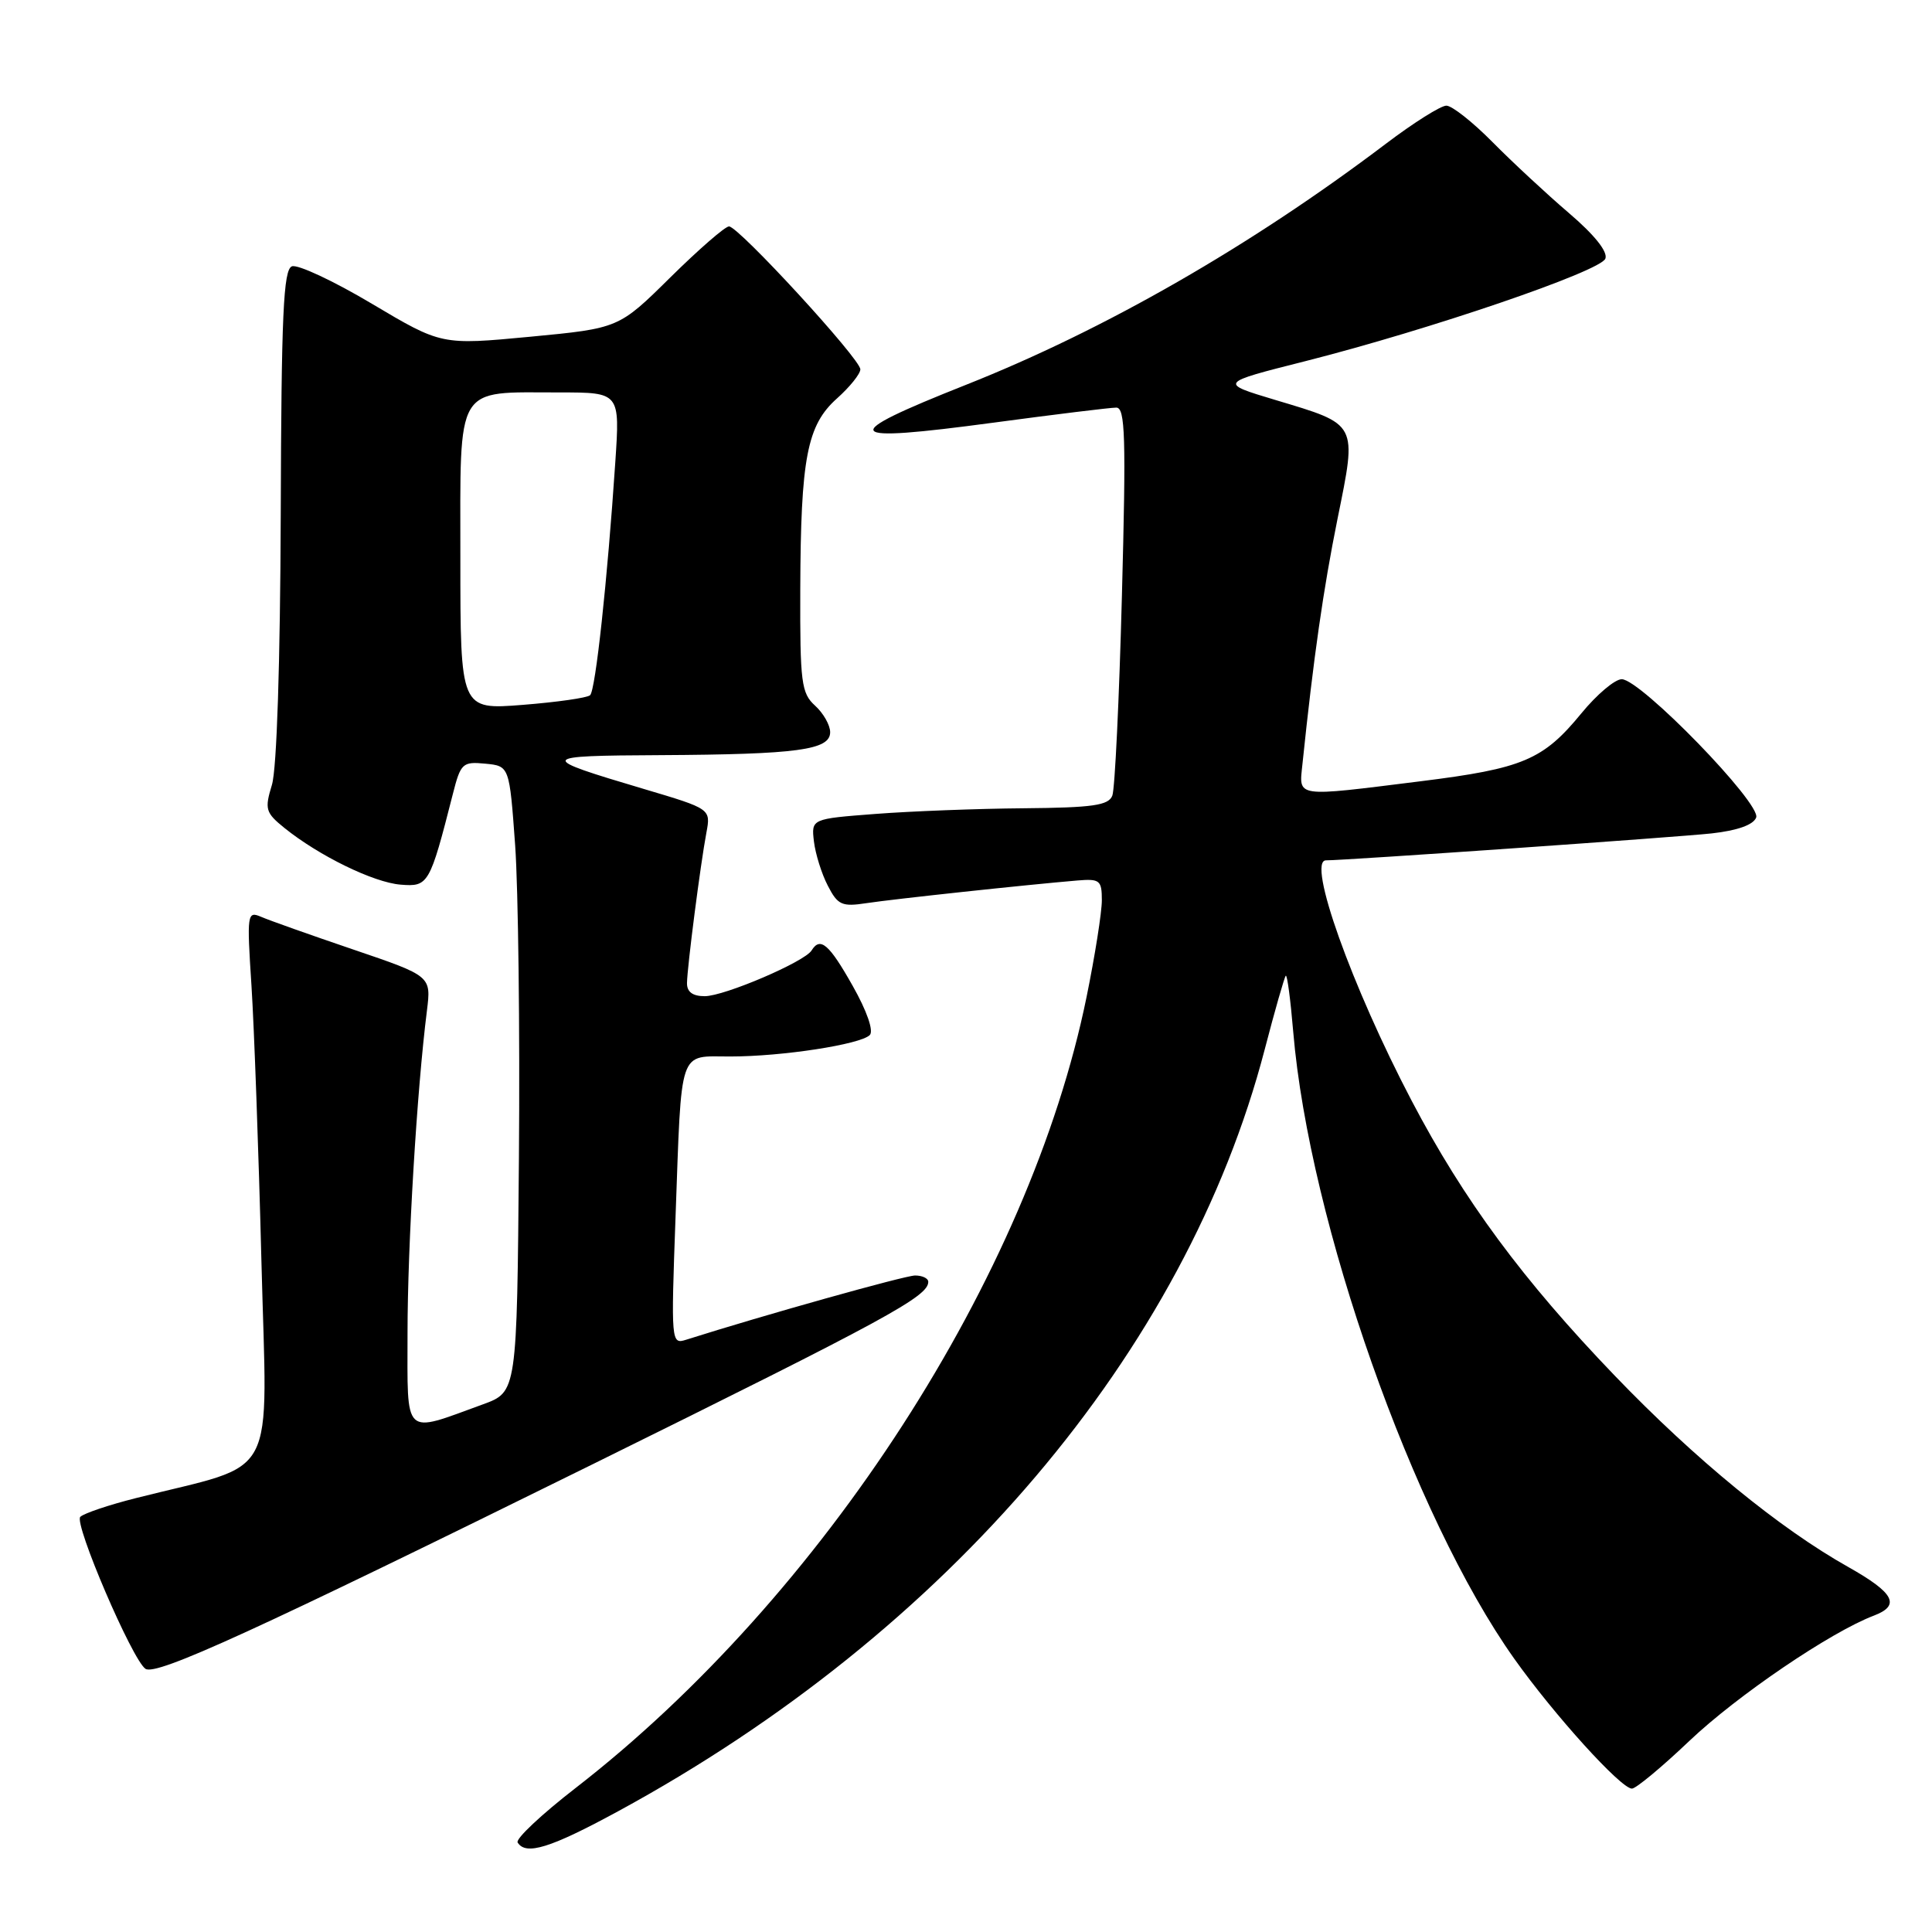 <?xml version="1.0" encoding="UTF-8" standalone="no"?>
<!DOCTYPE svg PUBLIC "-//W3C//DTD SVG 1.1//EN" "http://www.w3.org/Graphics/SVG/1.1/DTD/svg11.dtd" >
<svg xmlns="http://www.w3.org/2000/svg" xmlns:xlink="http://www.w3.org/1999/xlink" version="1.1" viewBox="0 0 256 256">
 <g >
 <path fill="currentColor"
d=" M 81.87 240.02 C 125.64 216.24 157.12 179.16 167.58 139.06 C 168.93 133.87 170.19 129.48 170.37 129.29 C 170.56 129.11 171.00 132.45 171.36 136.73 C 173.49 161.91 187.24 200.91 200.64 219.78 C 205.96 227.27 214.78 237.00 216.24 237.00 C 216.77 237.00 220.19 234.16 223.85 230.68 C 230.19 224.66 242.56 216.26 248.29 214.08 C 251.87 212.72 251.01 211.08 244.93 207.65 C 235.79 202.52 224.59 193.34 213.97 182.29 C 201.81 169.64 193.95 159.01 187.06 145.87 C 179.08 130.66 173.14 114.00 175.70 114.00 C 178.32 114.00 222.26 110.93 226.81 110.43 C 230.21 110.05 232.33 109.30 232.70 108.33 C 233.41 106.50 217.38 90.00 214.89 90.00 C 213.98 90.00 211.58 92.03 209.54 94.52 C 204.47 100.70 201.81 101.83 188.25 103.52 C 171.42 105.62 172.12 105.72 172.58 101.25 C 174.06 87.02 175.34 78.12 177.23 68.74 C 179.82 55.95 180.00 56.30 169.00 53.00 C 161.50 50.75 161.50 50.75 172.91 47.87 C 189.37 43.70 212.08 35.95 212.72 34.27 C 213.07 33.37 211.28 31.12 207.89 28.23 C 204.92 25.69 200.36 21.45 197.75 18.81 C 195.13 16.16 192.39 14.00 191.65 14.00 C 190.90 14.00 187.29 16.28 183.62 19.06 C 165.76 32.58 146.39 43.70 128.00 50.99 C 110.78 57.82 111.42 58.72 131.59 56.01 C 139.79 54.91 147.13 54.01 147.91 54.01 C 149.10 54.00 149.22 57.83 148.66 78.92 C 148.30 92.62 147.73 104.55 147.39 105.42 C 146.89 106.72 144.82 107.02 135.64 107.10 C 129.51 107.15 120.67 107.49 116.00 107.85 C 107.50 108.50 107.50 108.50 107.85 111.50 C 108.05 113.15 108.87 115.79 109.69 117.36 C 111.01 119.93 111.56 120.17 114.83 119.67 C 118.37 119.13 136.09 117.23 142.75 116.67 C 145.73 116.42 146.00 116.64 146.00 119.29 C 146.00 120.88 145.09 126.64 143.98 132.08 C 136.44 169.10 109.05 211.51 76.27 236.92 C 71.75 240.42 68.29 243.67 68.59 244.14 C 69.67 245.89 72.92 244.88 81.87 240.02 Z  M 78.59 193.99 C 117.54 174.76 123.00 171.79 123.00 169.85 C 123.00 169.38 122.21 169.01 121.25 169.01 C 119.86 169.03 101.23 174.25 90.89 177.53 C 88.94 178.15 88.91 177.83 89.51 161.33 C 90.34 138.51 89.83 140.00 96.77 139.99 C 103.67 139.99 114.01 138.39 115.25 137.15 C 115.79 136.61 114.87 133.96 112.98 130.62 C 109.86 125.09 108.69 124.08 107.54 125.94 C 106.61 127.45 95.97 132.00 93.38 132.00 C 91.77 132.00 91.01 131.43 91.03 130.25 C 91.07 128.05 92.81 114.54 93.60 110.34 C 94.19 107.18 94.19 107.18 85.34 104.55 C 71.10 100.32 71.19 100.14 87.50 100.06 C 105.68 99.96 110.00 99.38 110.00 97.02 C 110.00 96.08 109.10 94.50 108.00 93.50 C 106.18 91.85 106.00 90.45 106.04 78.10 C 106.10 60.67 106.93 56.34 110.91 52.79 C 112.61 51.27 114.00 49.54 114.00 48.94 C 114.00 47.56 97.86 30.00 96.60 30.00 C 96.08 30.00 92.59 33.04 88.83 36.75 C 82.00 43.50 82.00 43.50 70.25 44.62 C 58.50 45.73 58.50 45.73 49.28 40.25 C 44.21 37.23 39.44 35.00 38.68 35.29 C 37.55 35.73 37.28 41.65 37.20 68.16 C 37.13 87.84 36.68 101.87 36.03 104.00 C 35.05 107.22 35.18 107.68 37.69 109.71 C 42.27 113.40 49.49 116.93 53.08 117.22 C 56.77 117.52 56.94 117.23 60.01 105.19 C 61.04 101.13 61.30 100.90 64.30 101.19 C 67.50 101.50 67.50 101.50 68.26 112.00 C 68.67 117.78 68.90 136.44 68.76 153.47 C 68.50 184.44 68.50 184.44 64.00 186.08 C 53.31 189.97 54.00 190.62 54.00 176.66 C 54.00 165.11 55.24 144.44 56.57 133.92 C 57.14 129.33 57.14 129.33 46.82 125.82 C 41.14 123.89 35.64 121.94 34.59 121.48 C 32.76 120.70 32.70 121.07 33.32 130.58 C 33.67 136.04 34.27 152.49 34.64 167.13 C 35.39 196.97 37.15 193.66 18.00 198.51 C 14.42 199.41 11.11 200.53 10.64 200.99 C 9.76 201.84 17.54 219.98 19.28 221.13 C 20.72 222.08 33.85 216.07 78.59 193.99 Z  M 61.00 74.00 C 61.00 50.64 60.19 52.00 74.14 52.00 C 82.15 52.00 82.15 52.00 81.53 61.25 C 80.48 76.95 78.91 91.47 78.19 92.12 C 77.81 92.47 73.79 93.04 69.25 93.40 C 61.00 94.05 61.00 94.05 61.00 74.00 Z "/>
</g>
</svg>